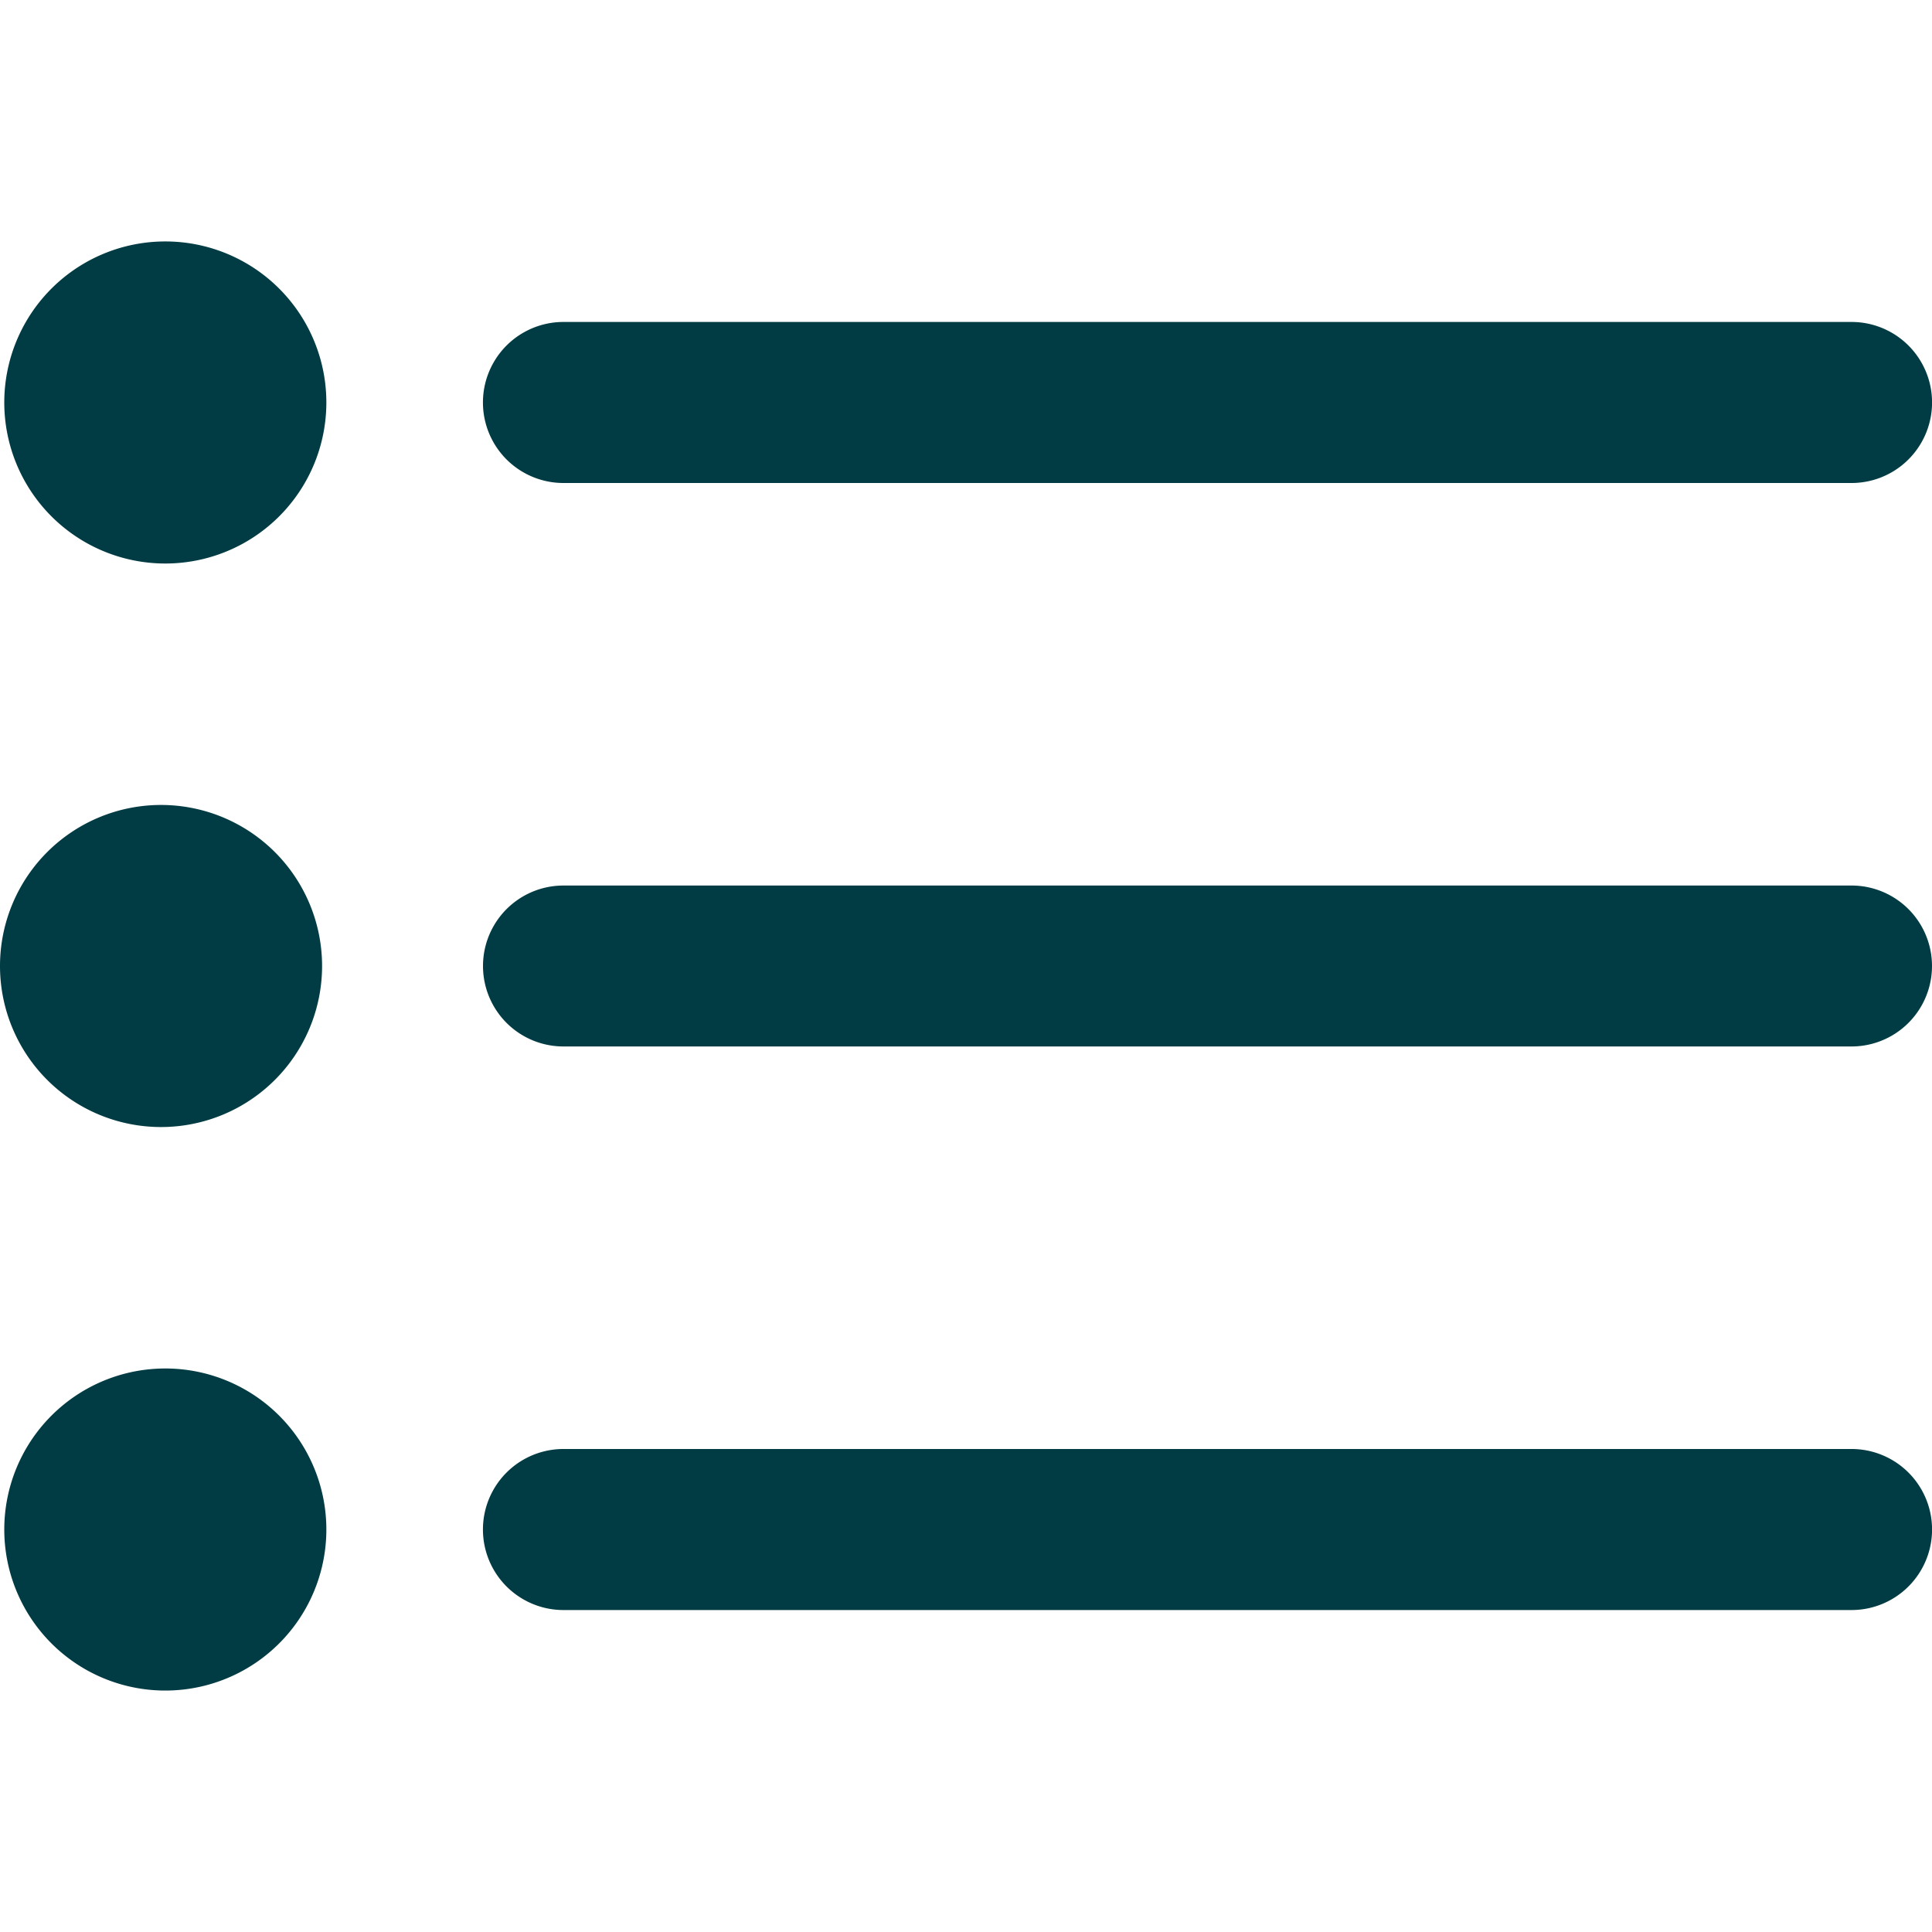 <svg width="17" height="17" fill="none" xmlns="http://www.w3.org/2000/svg"><g clip-path="url(#clip0_14_2631)" fill="#013B43"><path d="M4.958 4.25h11.334a.708.708 0 000-1.417H4.958a.708.708 0 100 1.417zm11.334 3.542H4.958a.708.708 0 100 1.416h11.334a.708.708 0 000-1.416zm0 4.958H4.958a.708.708 0 100 1.417h11.334a.708.708 0 000-1.417zM1.417 4.958a1.417 1.417 0 100-2.833 1.417 1.417 0 000 2.833zm0 4.959a1.417 1.417 0 100-2.834 1.417 1.417 0 000 2.834zm0 4.958a1.417 1.417 0 100-2.833 1.417 1.417 0 000 2.833z"/></g><defs><clipPath id="clip0_14_2631"><path fill="#fff" d="M0 0h17v17H0z"/></clipPath></defs></svg>